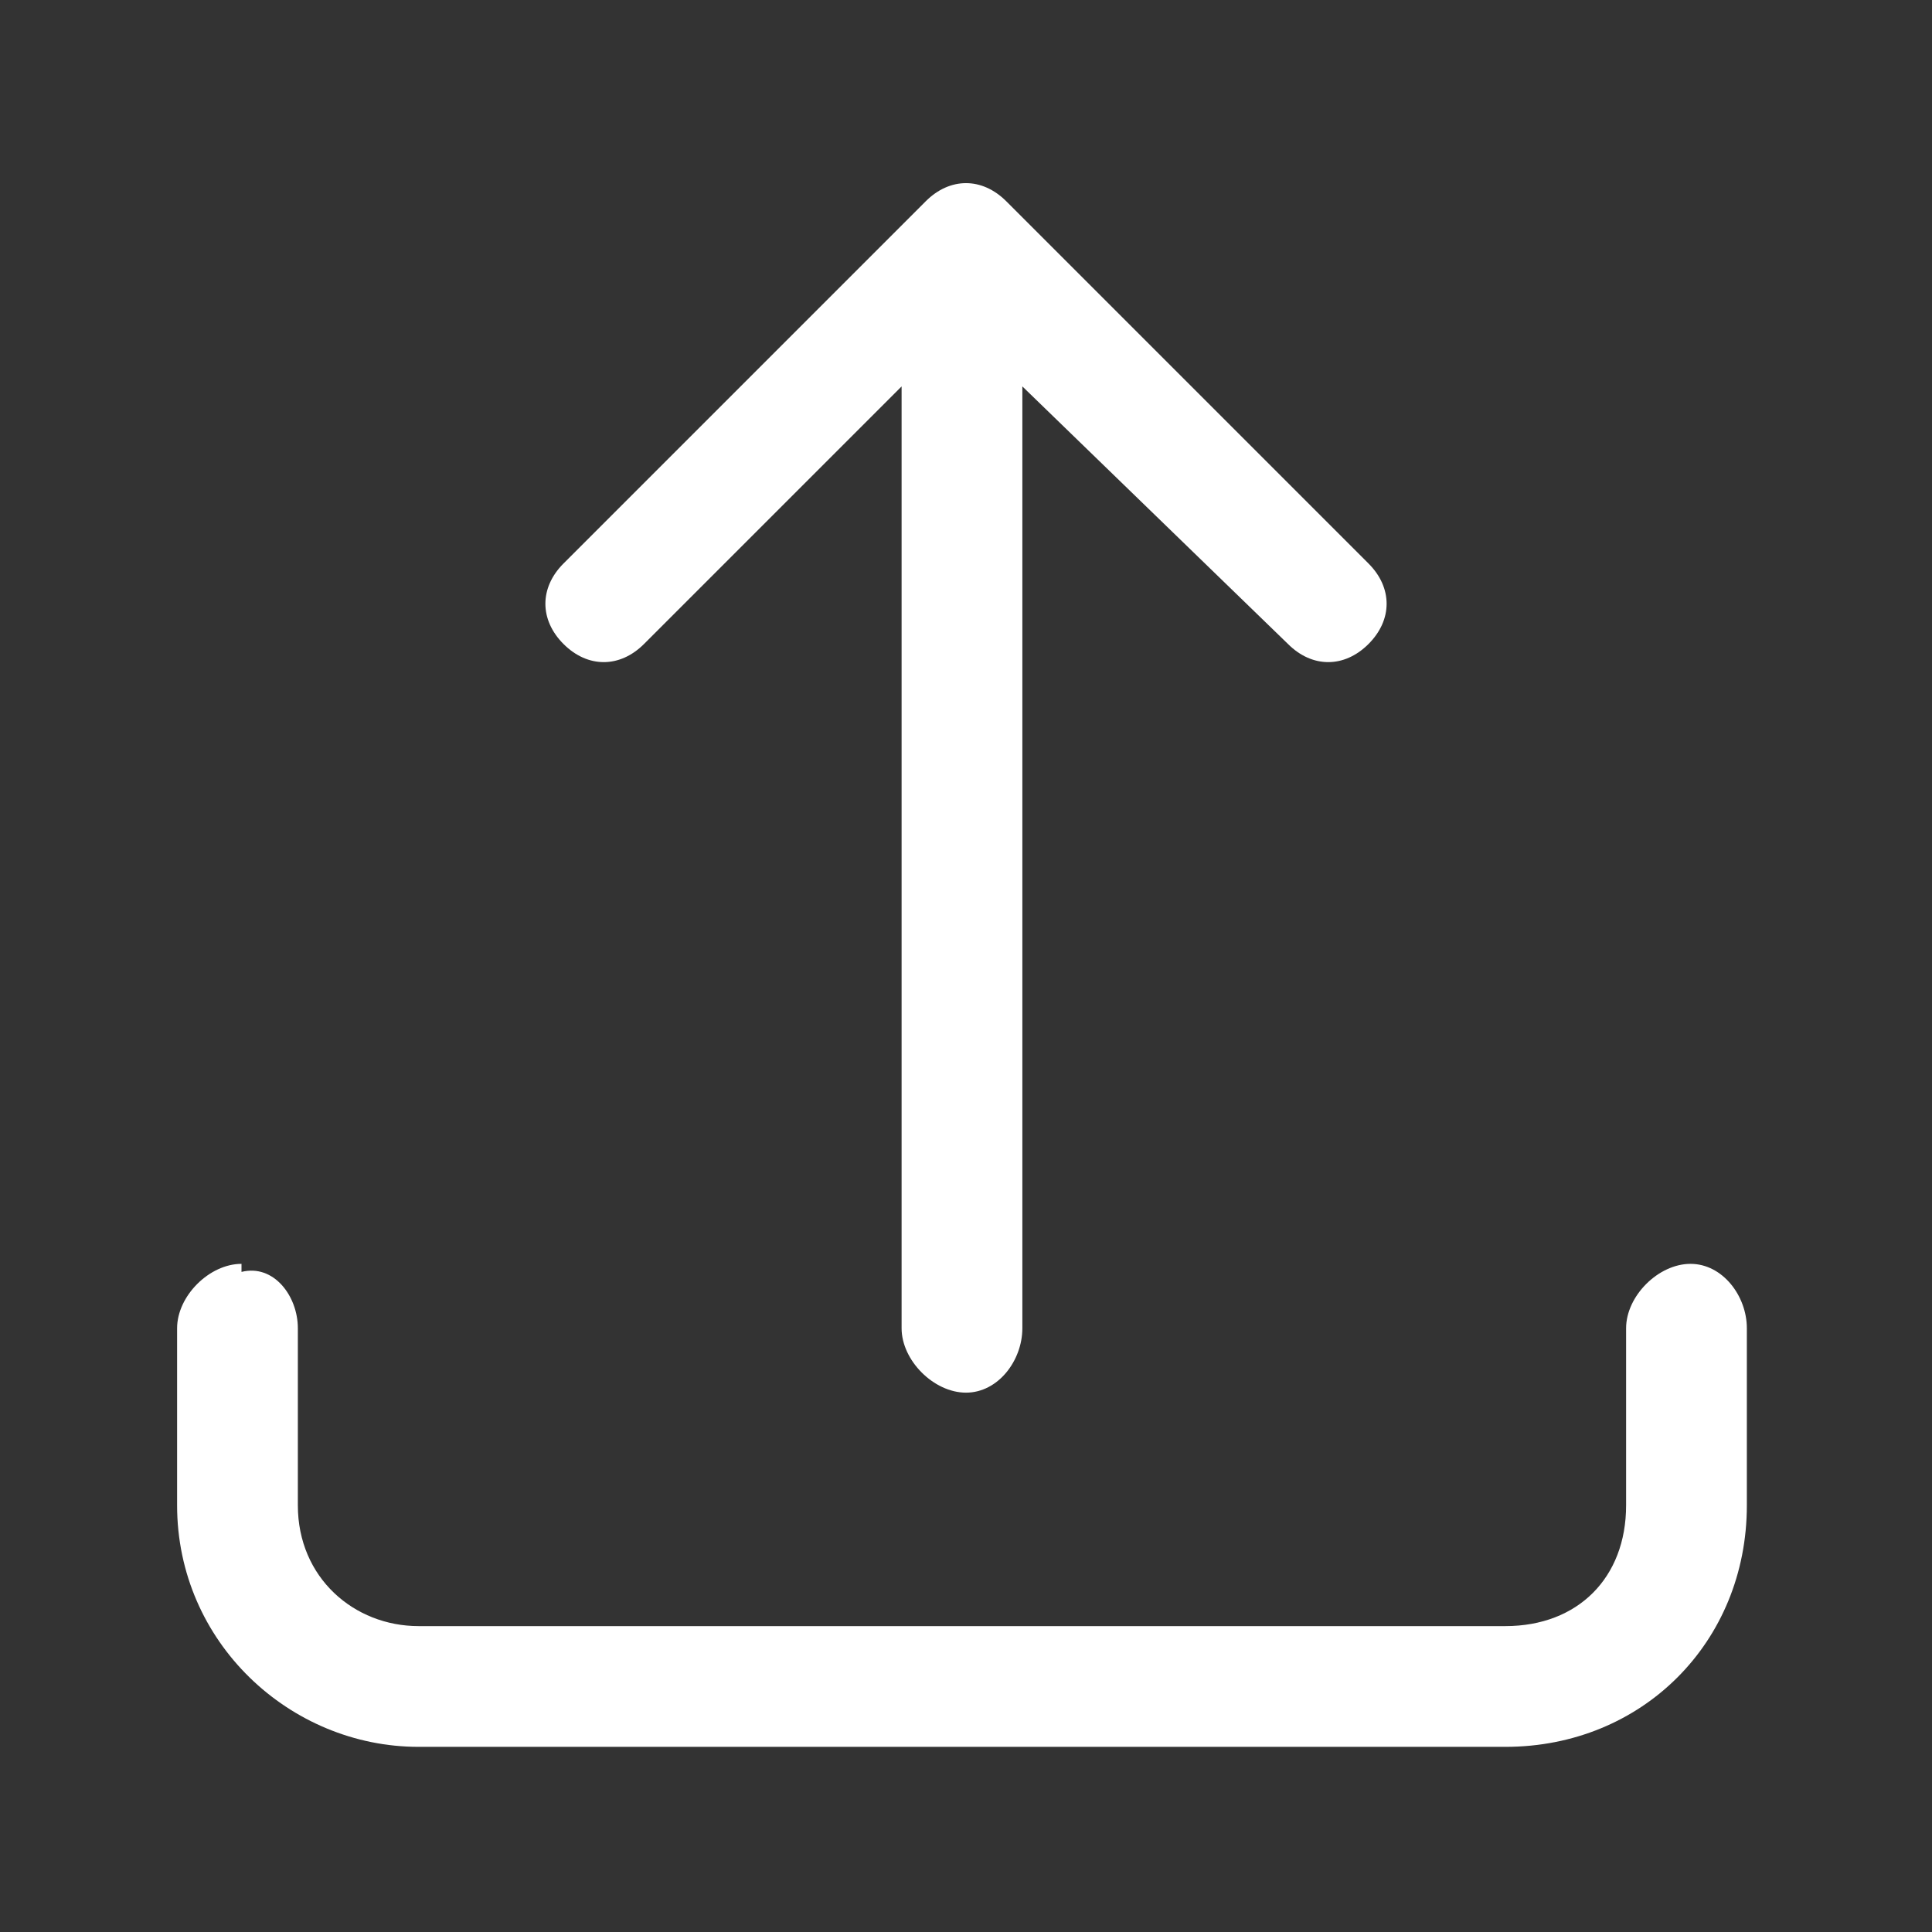 <svg version="1.2" xmlns="http://www.w3.org/2000/svg" viewBox="0 0 24 24" width="24" height="24">
	<rect x="0" y="0" width="24" height="24" fill="#333333" stroke="none"/>
	<title>arrow-up-tray</title>
	<style>
		.s0 { fill: #ffffff } 
	</style>
	<path fill-rule="evenodd" class="s0" d="m11.5 2.5c0.3-0.3 0.7-0.3 1 0l4.5 4.5c0.3 0.3 0.3 0.7 0 1-0.3 0.3-0.7 0.3-1 0l-3.3-3.2v11.7c0 0.4-0.3 0.8-0.7 0.8-0.4 0-0.8-0.4-0.8-0.8v-11.7l-3.2 3.2c-0.3 0.3-0.7 0.3-1 0-0.3-0.3-0.3-0.7 0-1zm-8.5 13.3c0.4-0.1 0.7 0.3 0.7 0.7v2.2c0 0.9 0.7 1.5 1.5 1.5h13.5c0.9 0 1.5-0.6 1.5-1.5v-2.2c0-0.4 0.4-0.8 0.8-0.8 0.4 0 0.7 0.4 0.7 0.8v2.2c0 1.7-1.3 3-3 3h-13.5c-1.6 0-3-1.3-3-3v-2.2c0-0.4 0.4-0.8 0.8-0.8z"/>
</svg>